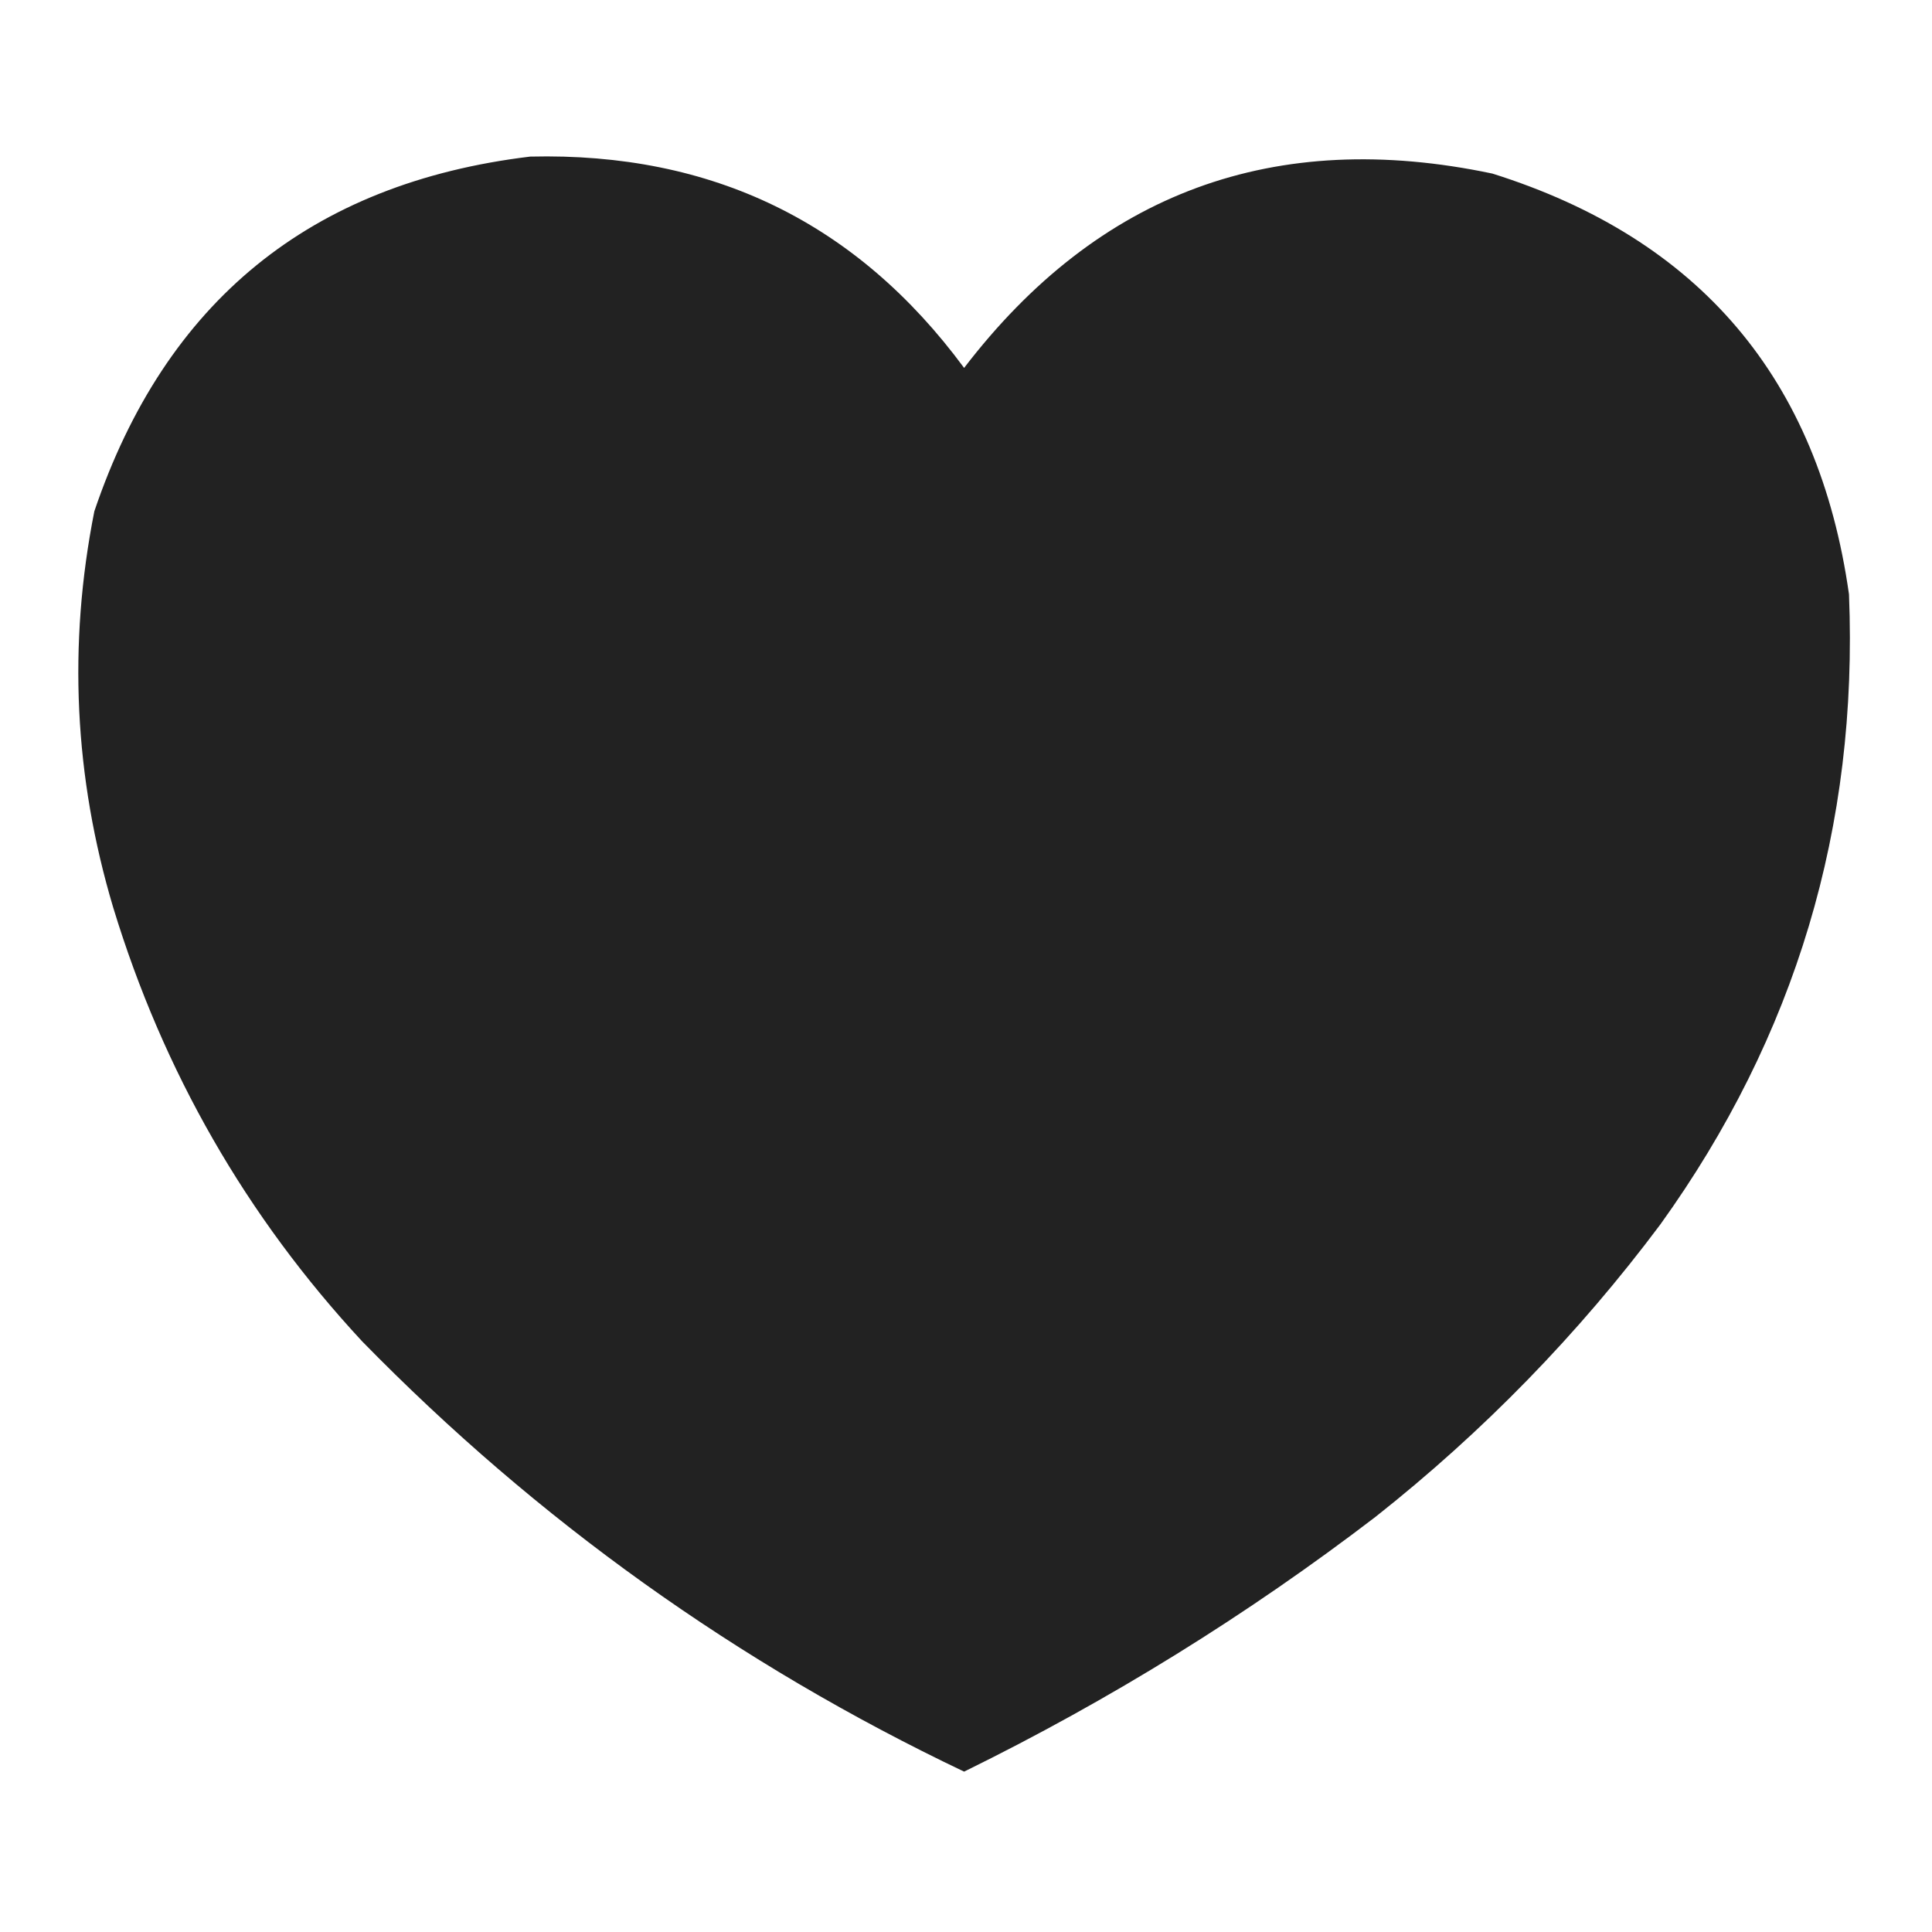 <?xml version="1.0" encoding="UTF-8"?>
<!DOCTYPE svg PUBLIC "-//W3C//DTD SVG 1.1//EN" "http://www.w3.org/Graphics/SVG/1.1/DTD/svg11.dtd">
<svg xmlns="http://www.w3.org/2000/svg" version="1.1" width="512px" height="512px" style="shape-rendering:geometricPrecision; text-rendering:geometricPrecision; image-rendering:optimizeQuality; fill-rule:evenodd; clip-rule:evenodd" xmlns:xlink="http://www.w3.org/1999/xlink">
<g><path style="opacity:0.996" fill="#222222" d="M 140.5,41.5 C 188.767,40.336 227.1,59.003 255.5,97.5C 291.12,51.009 337.787,33.842 395.5,46C 450.444,63.278 481.944,100.445 490,157.5C 492.484,219.036 475.817,274.703 440,324.5C 418.243,353.591 393.076,379.424 364.5,402C 330.514,428.008 294.18,450.508 255.5,469.5C 195.553,440.947 142.386,402.947 96,355.5C 65.272,322.376 43.272,284.043 30,240.5C 19.658,205.855 17.991,170.855 25,135.5C 43.842,79.85 82.342,48.516 140.5,41.5 Z"/></g>
</svg>
